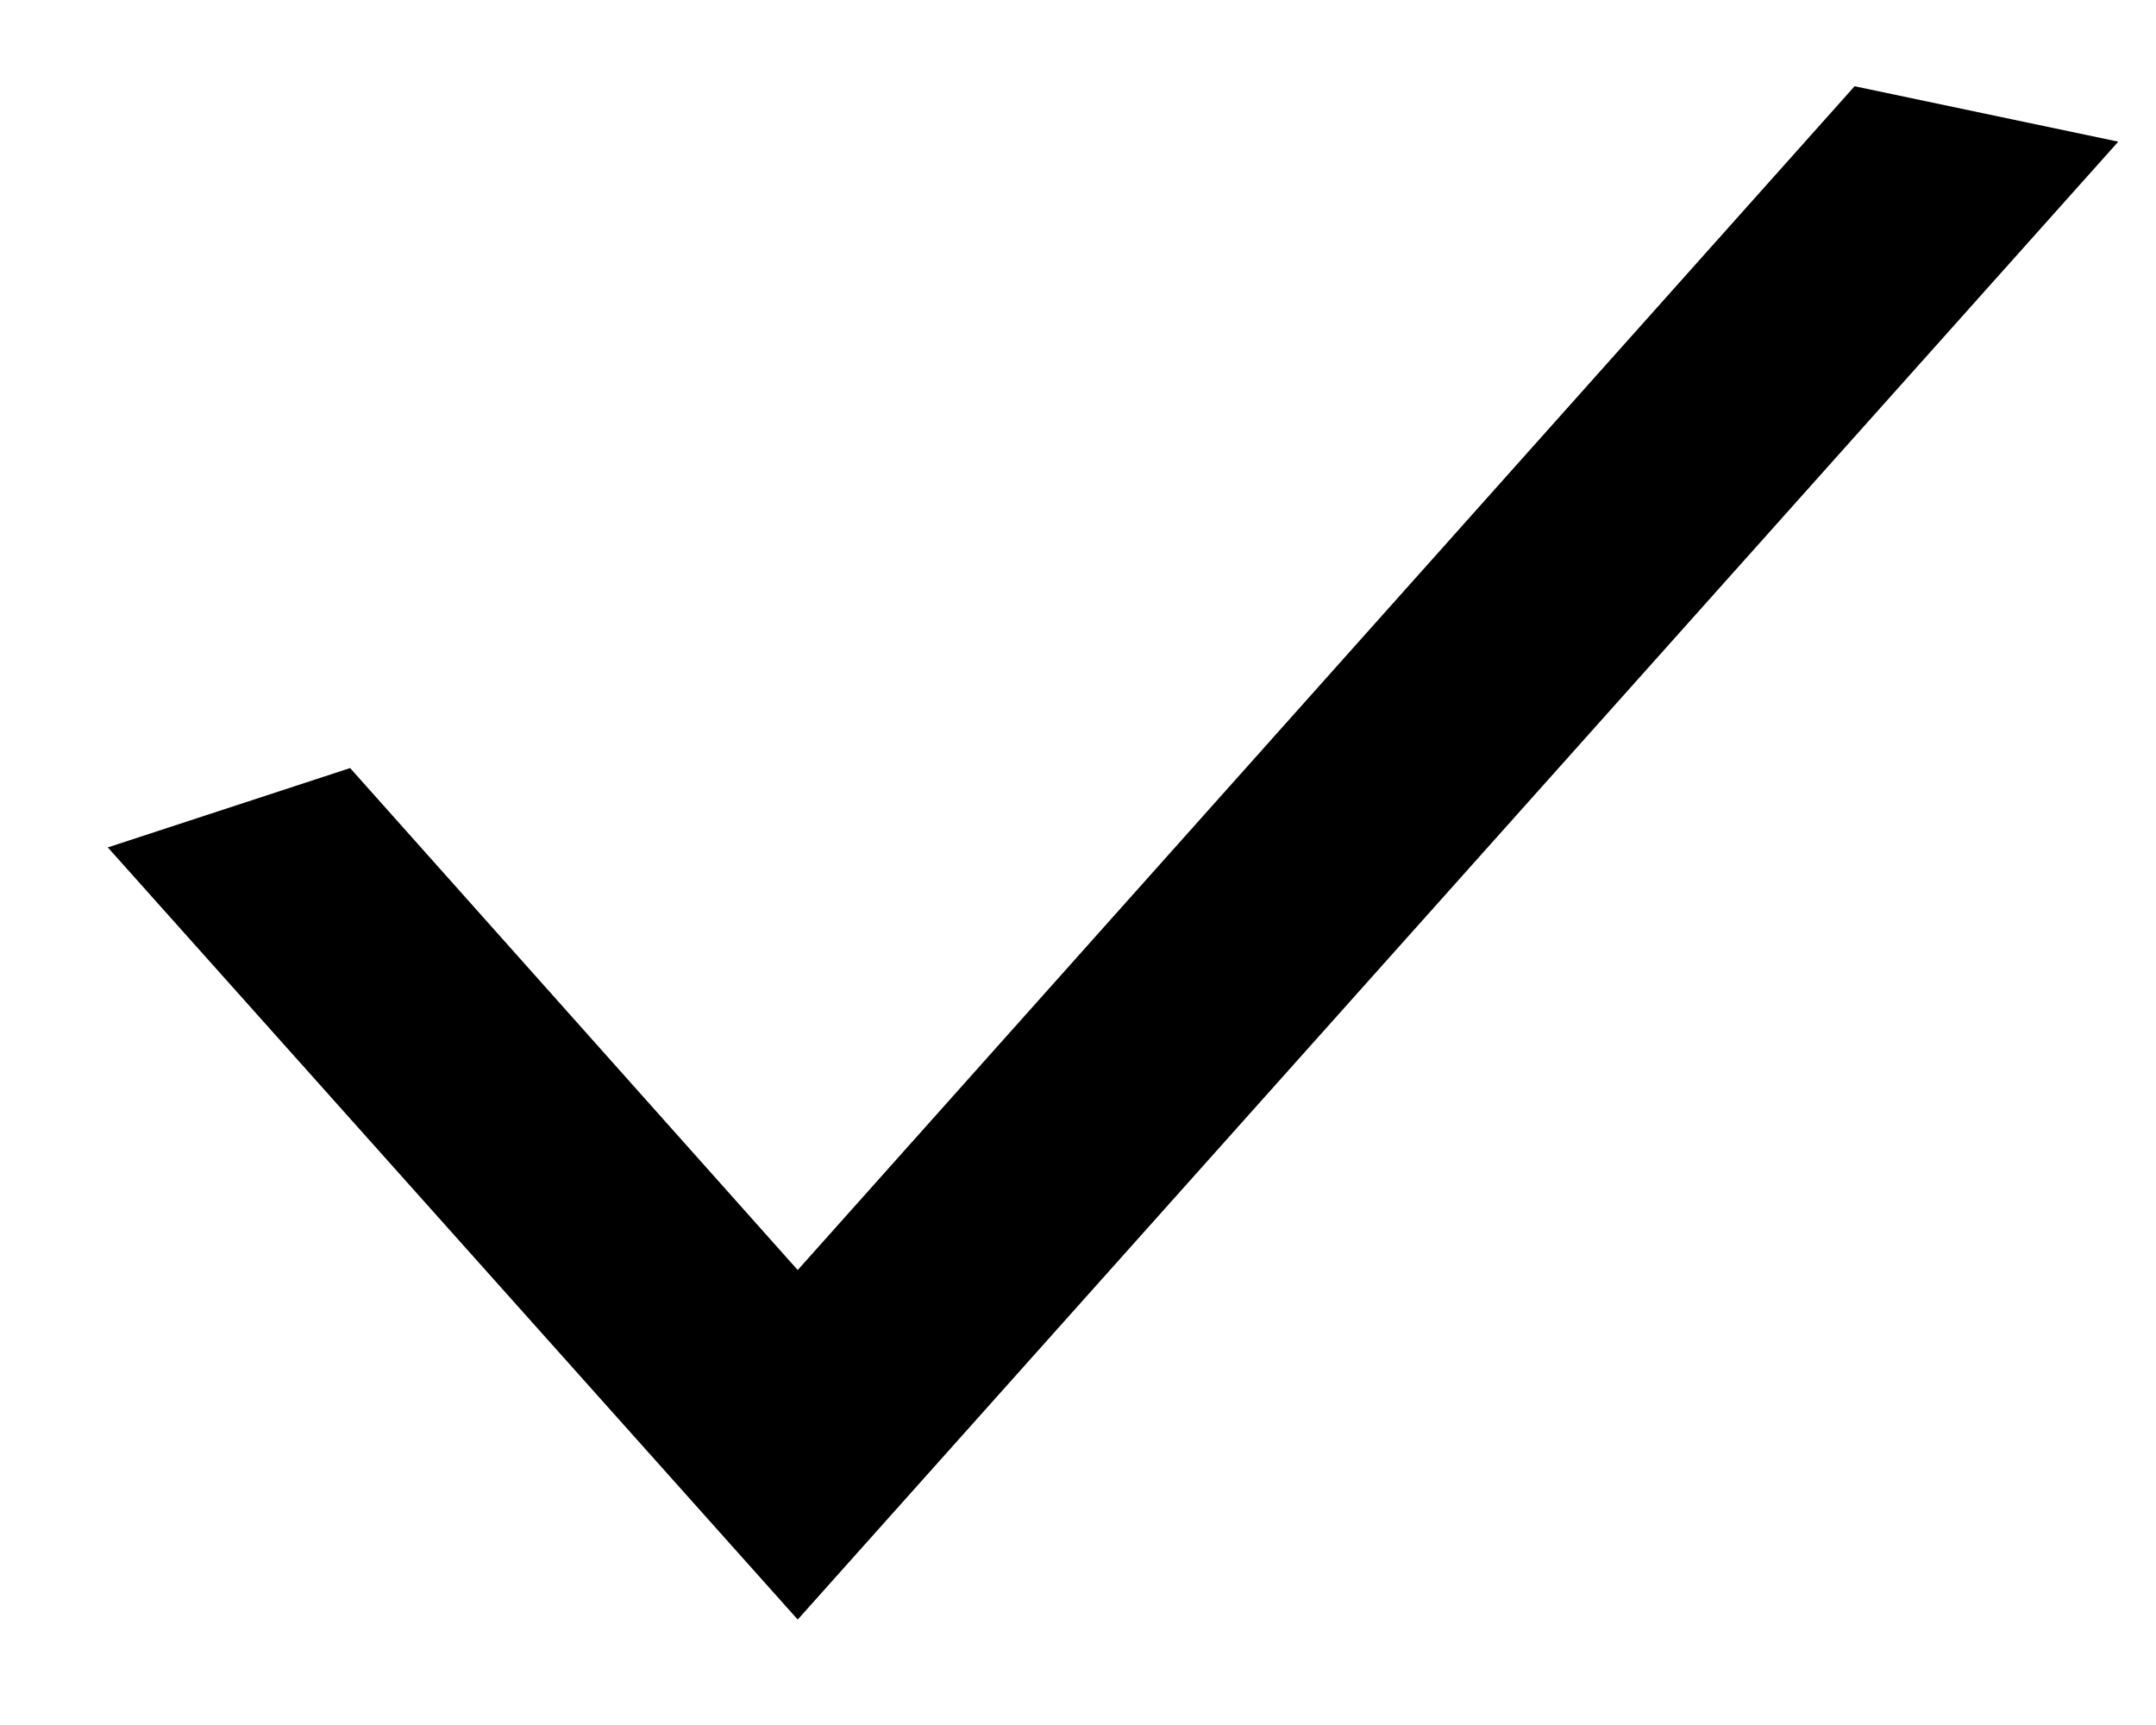 <svg width="10" height="8" viewBox="0 0 10 8" fill="none" xmlns="http://www.w3.org/2000/svg">
<path d="M9.825 0.657L8.602 0.4L3.7 5.89L1.624 3.562L0.5 3.93L3.7 7.511L9.825 0.657Z" fill="black"/>
</svg>
